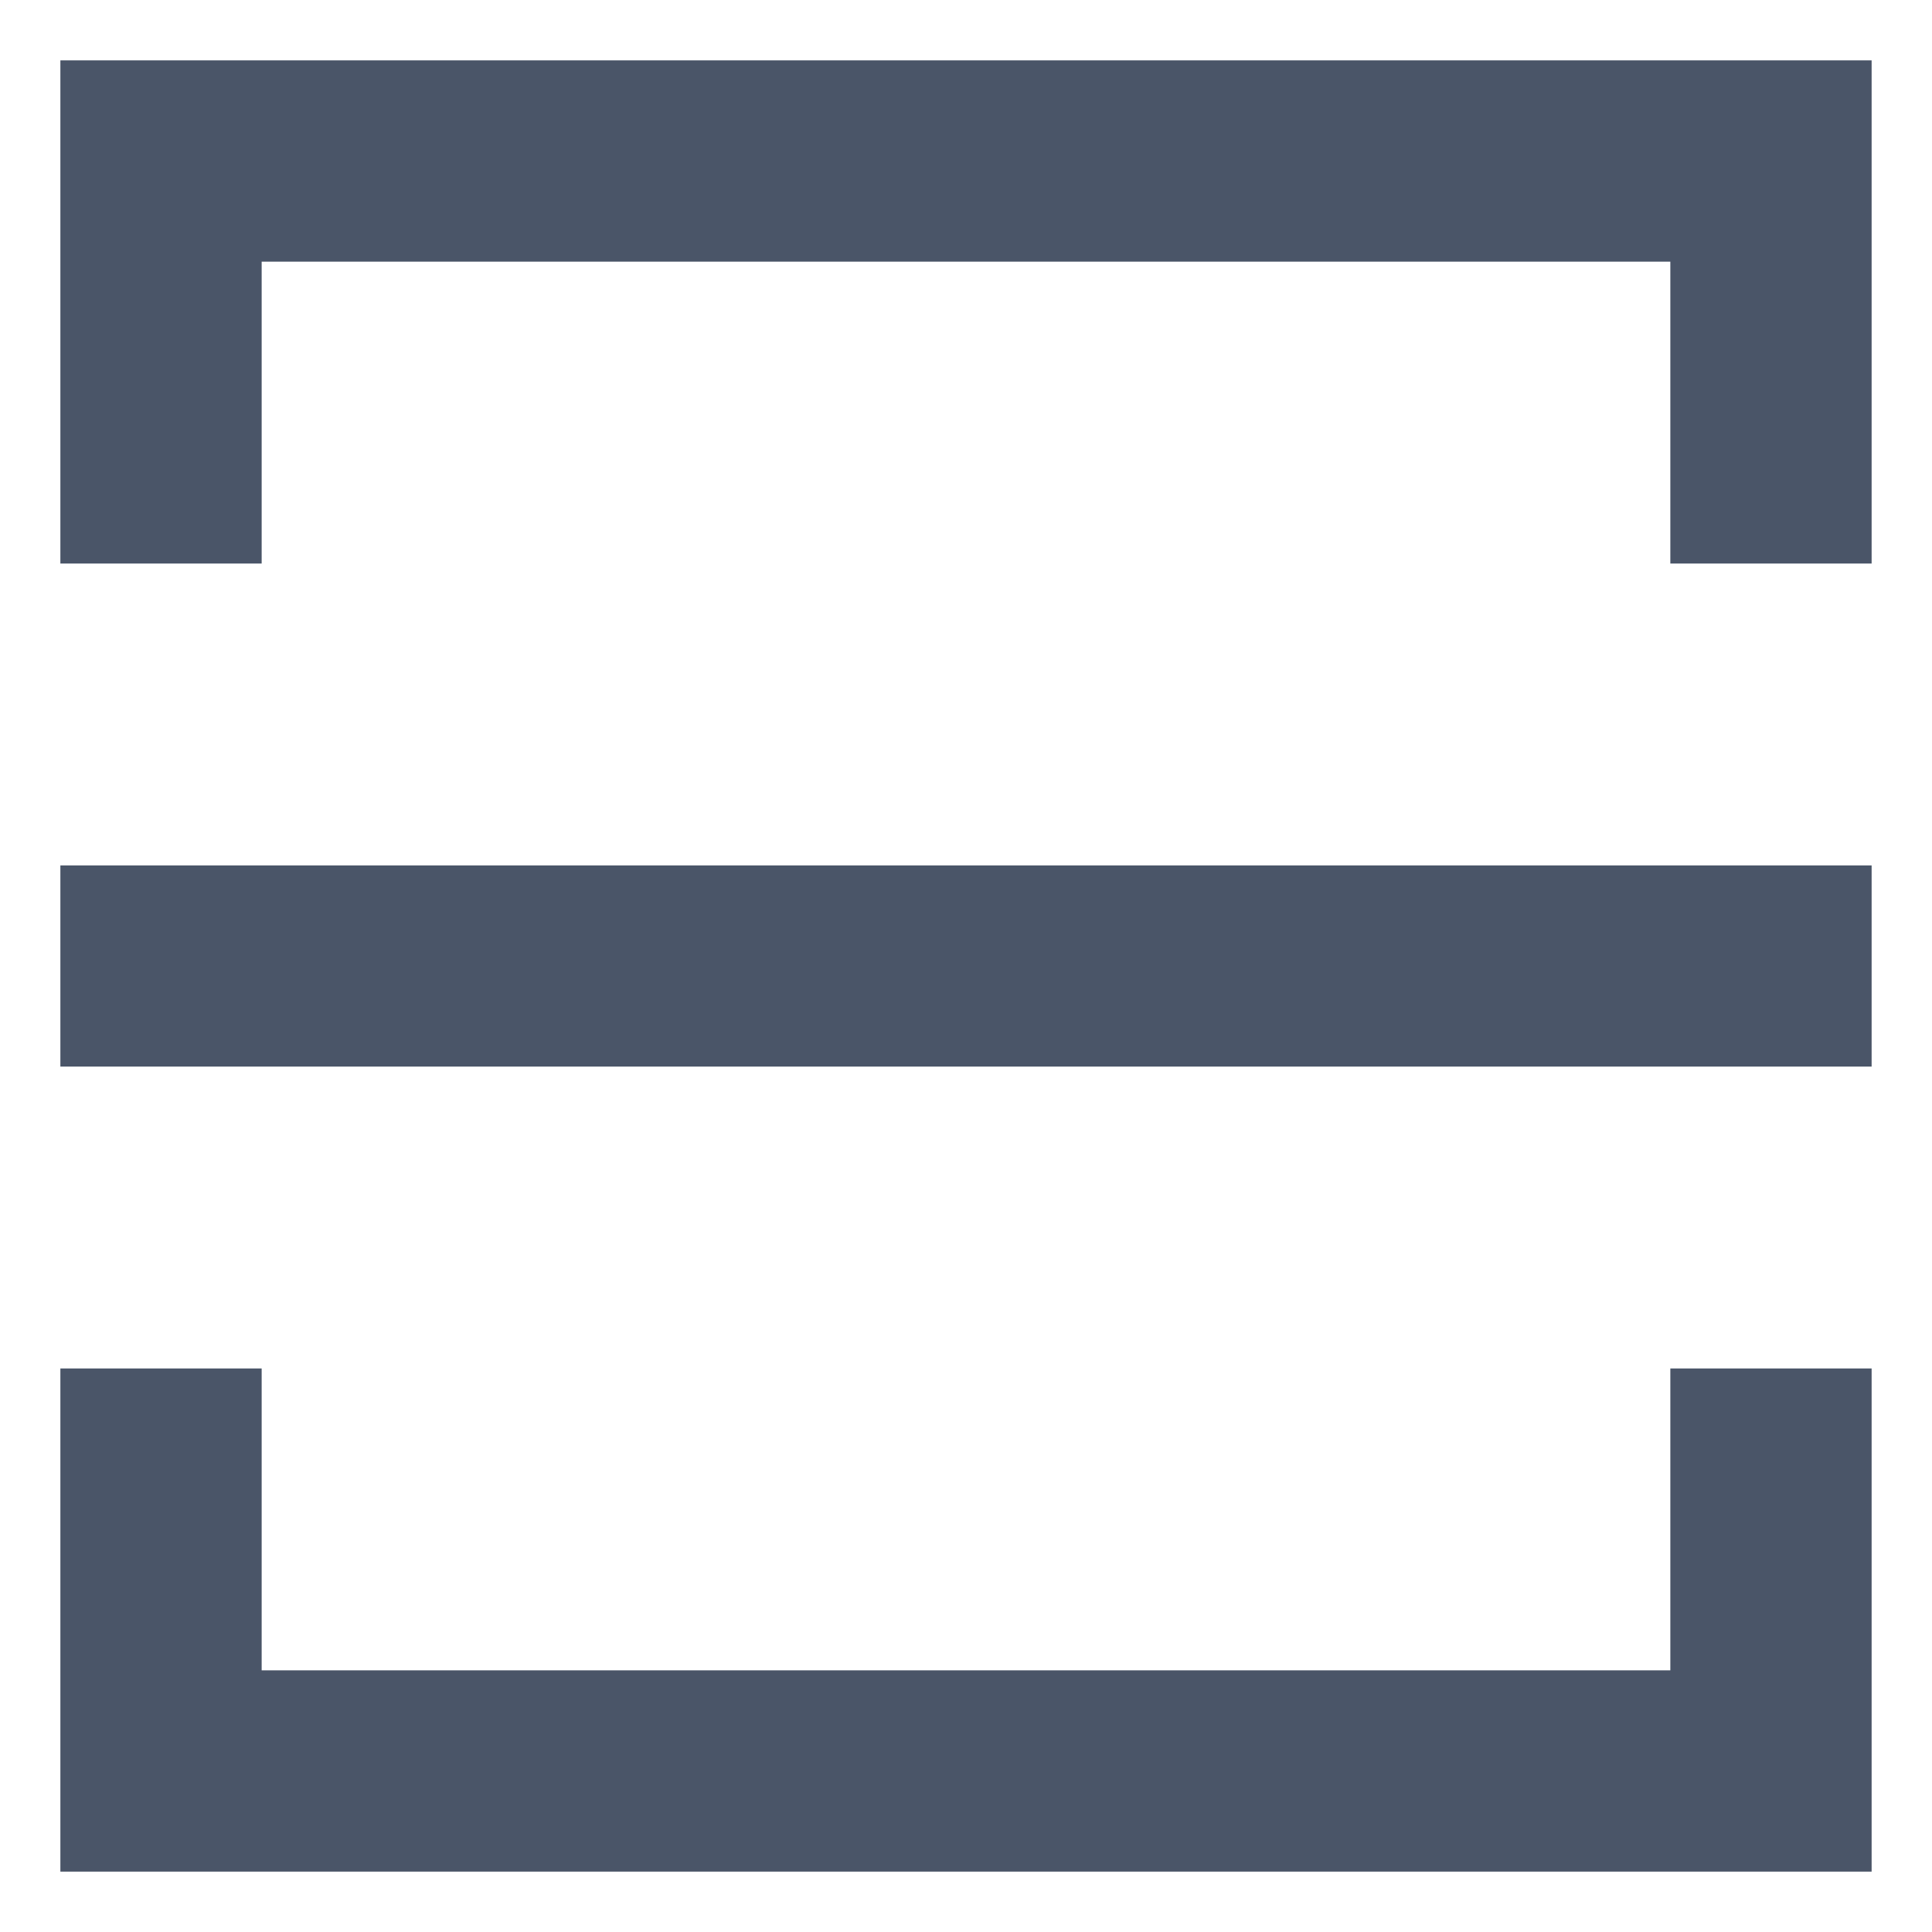 <svg width="16" height="16" viewBox="0 0 16 16" fill="none" xmlns="http://www.w3.org/2000/svg">
<path d="M15.5 11.333V15.5H0.5V11.333H2.167V13.833H13.833V11.333H15.5ZM0.5 7.167H15.5V8.833H0.5V7.167ZM15.5 4.667H13.833V2.167H2.167V4.667H0.5V0.5H15.5V4.667Z" fill="#4A5568"/>
</svg>
